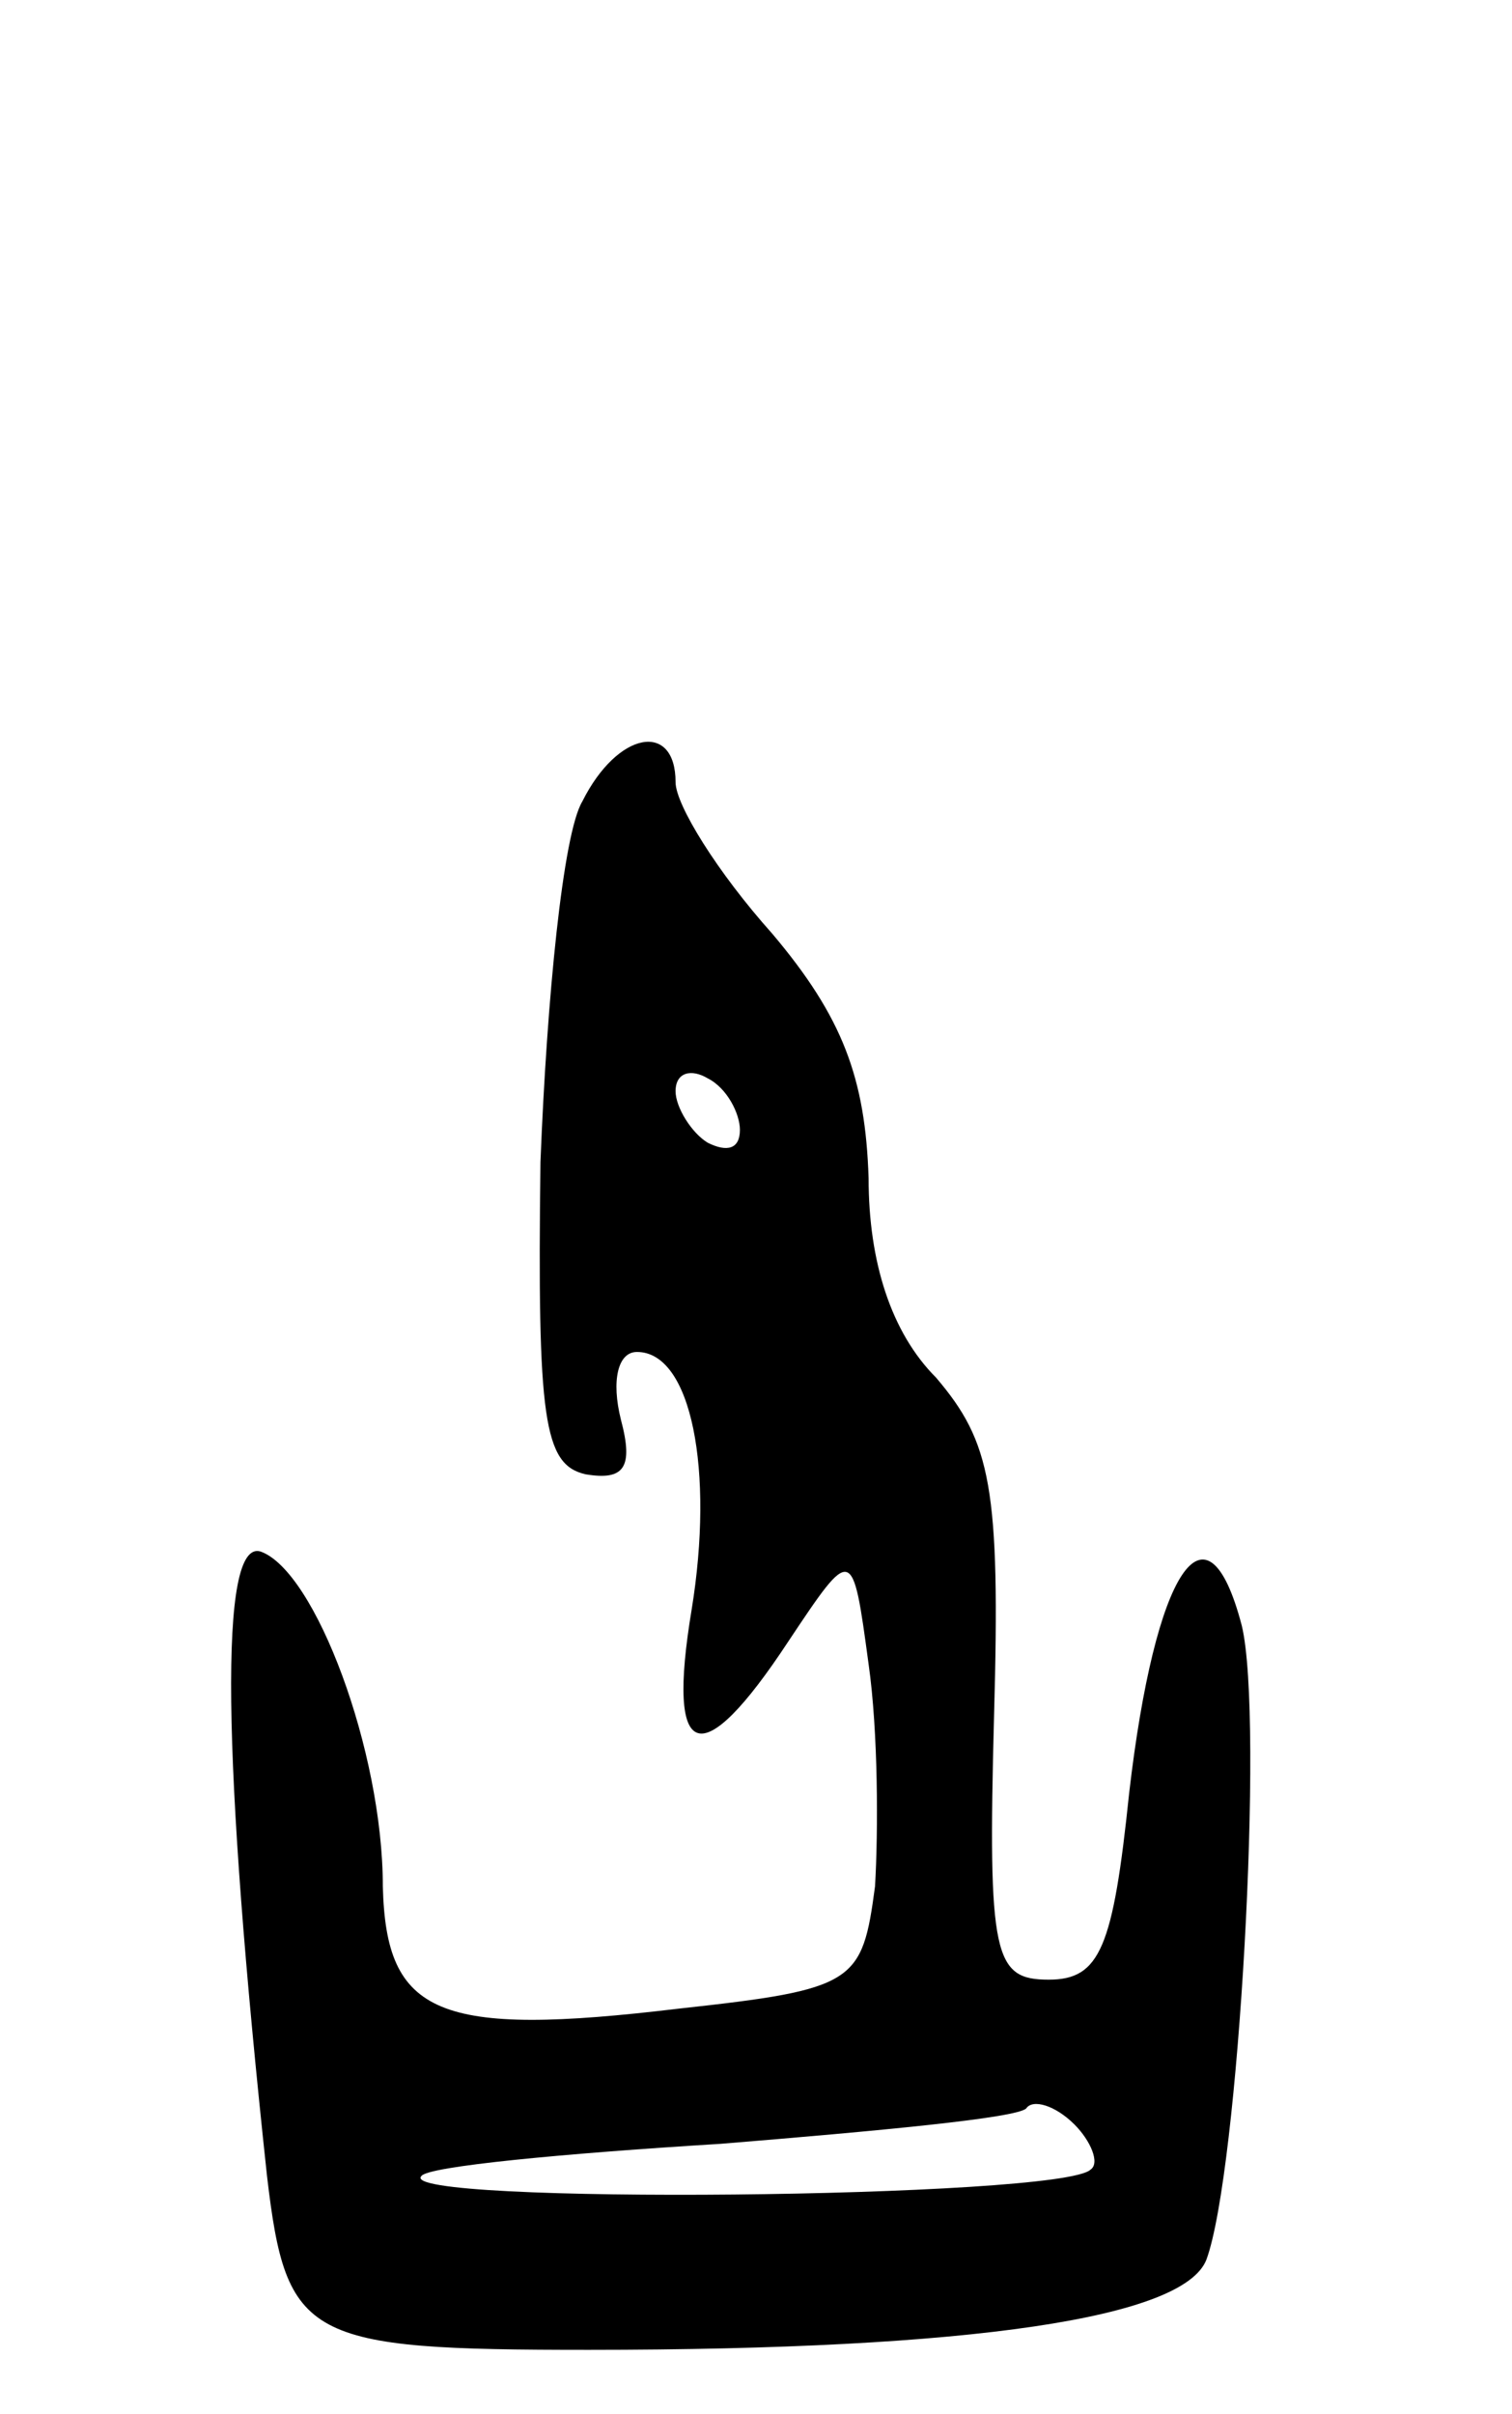 <svg version="1.0" xmlns="http://www.w3.org/2000/svg"
 width="47pt" height="75pt" viewBox="0 0 47 75"
 preserveAspectRatio="xMidYMid meet">
<g transform="translate(0,75) scale(0.1,-0.1)"
fill="#000000" stroke="none">
<path d="M181 501 c-6 -10 -11 -61 -13 -112 -1 -80 1 -94 14 -97 12 -2 15 2
11 17 -3 12 -1 21 5 21 17 0 24 -37 17 -80 -8 -48 3 -51 30 -10 20 30 20 30
25 -7 3 -21 3 -52 2 -69 -4 -30 -6 -32 -61 -38 -75 -9 -91 -2 -92 38 0 42 -21
98 -38 104 -13 4 -12 -64 2 -194 6 -51 12 -54 100 -54 120 0 185 10 192 28 10
27 18 168 11 197 -11 42 -27 17 -35 -52 -5 -48 -9 -58 -25 -58 -17 0 -19 7
-17 82 2 71 -1 85 -18 105 -14 14 -21 36 -21 62 -1 31 -8 50 -30 76 -17 19
-30 40 -30 47 0 19 -18 16 -29 -6z m49 -102 c0 -6 -4 -7 -10 -4 -5 3 -10 11
-10 16 0 6 5 7 10 4 6 -3 10 -11 10 -16z m109 -323 c-9 -9 -217 -11 -208 -2 2
3 44 7 93 10 49 4 92 8 95 11 2 3 9 1 15 -5 5 -5 8 -12 5 -14z"/>
</g>
</svg>
